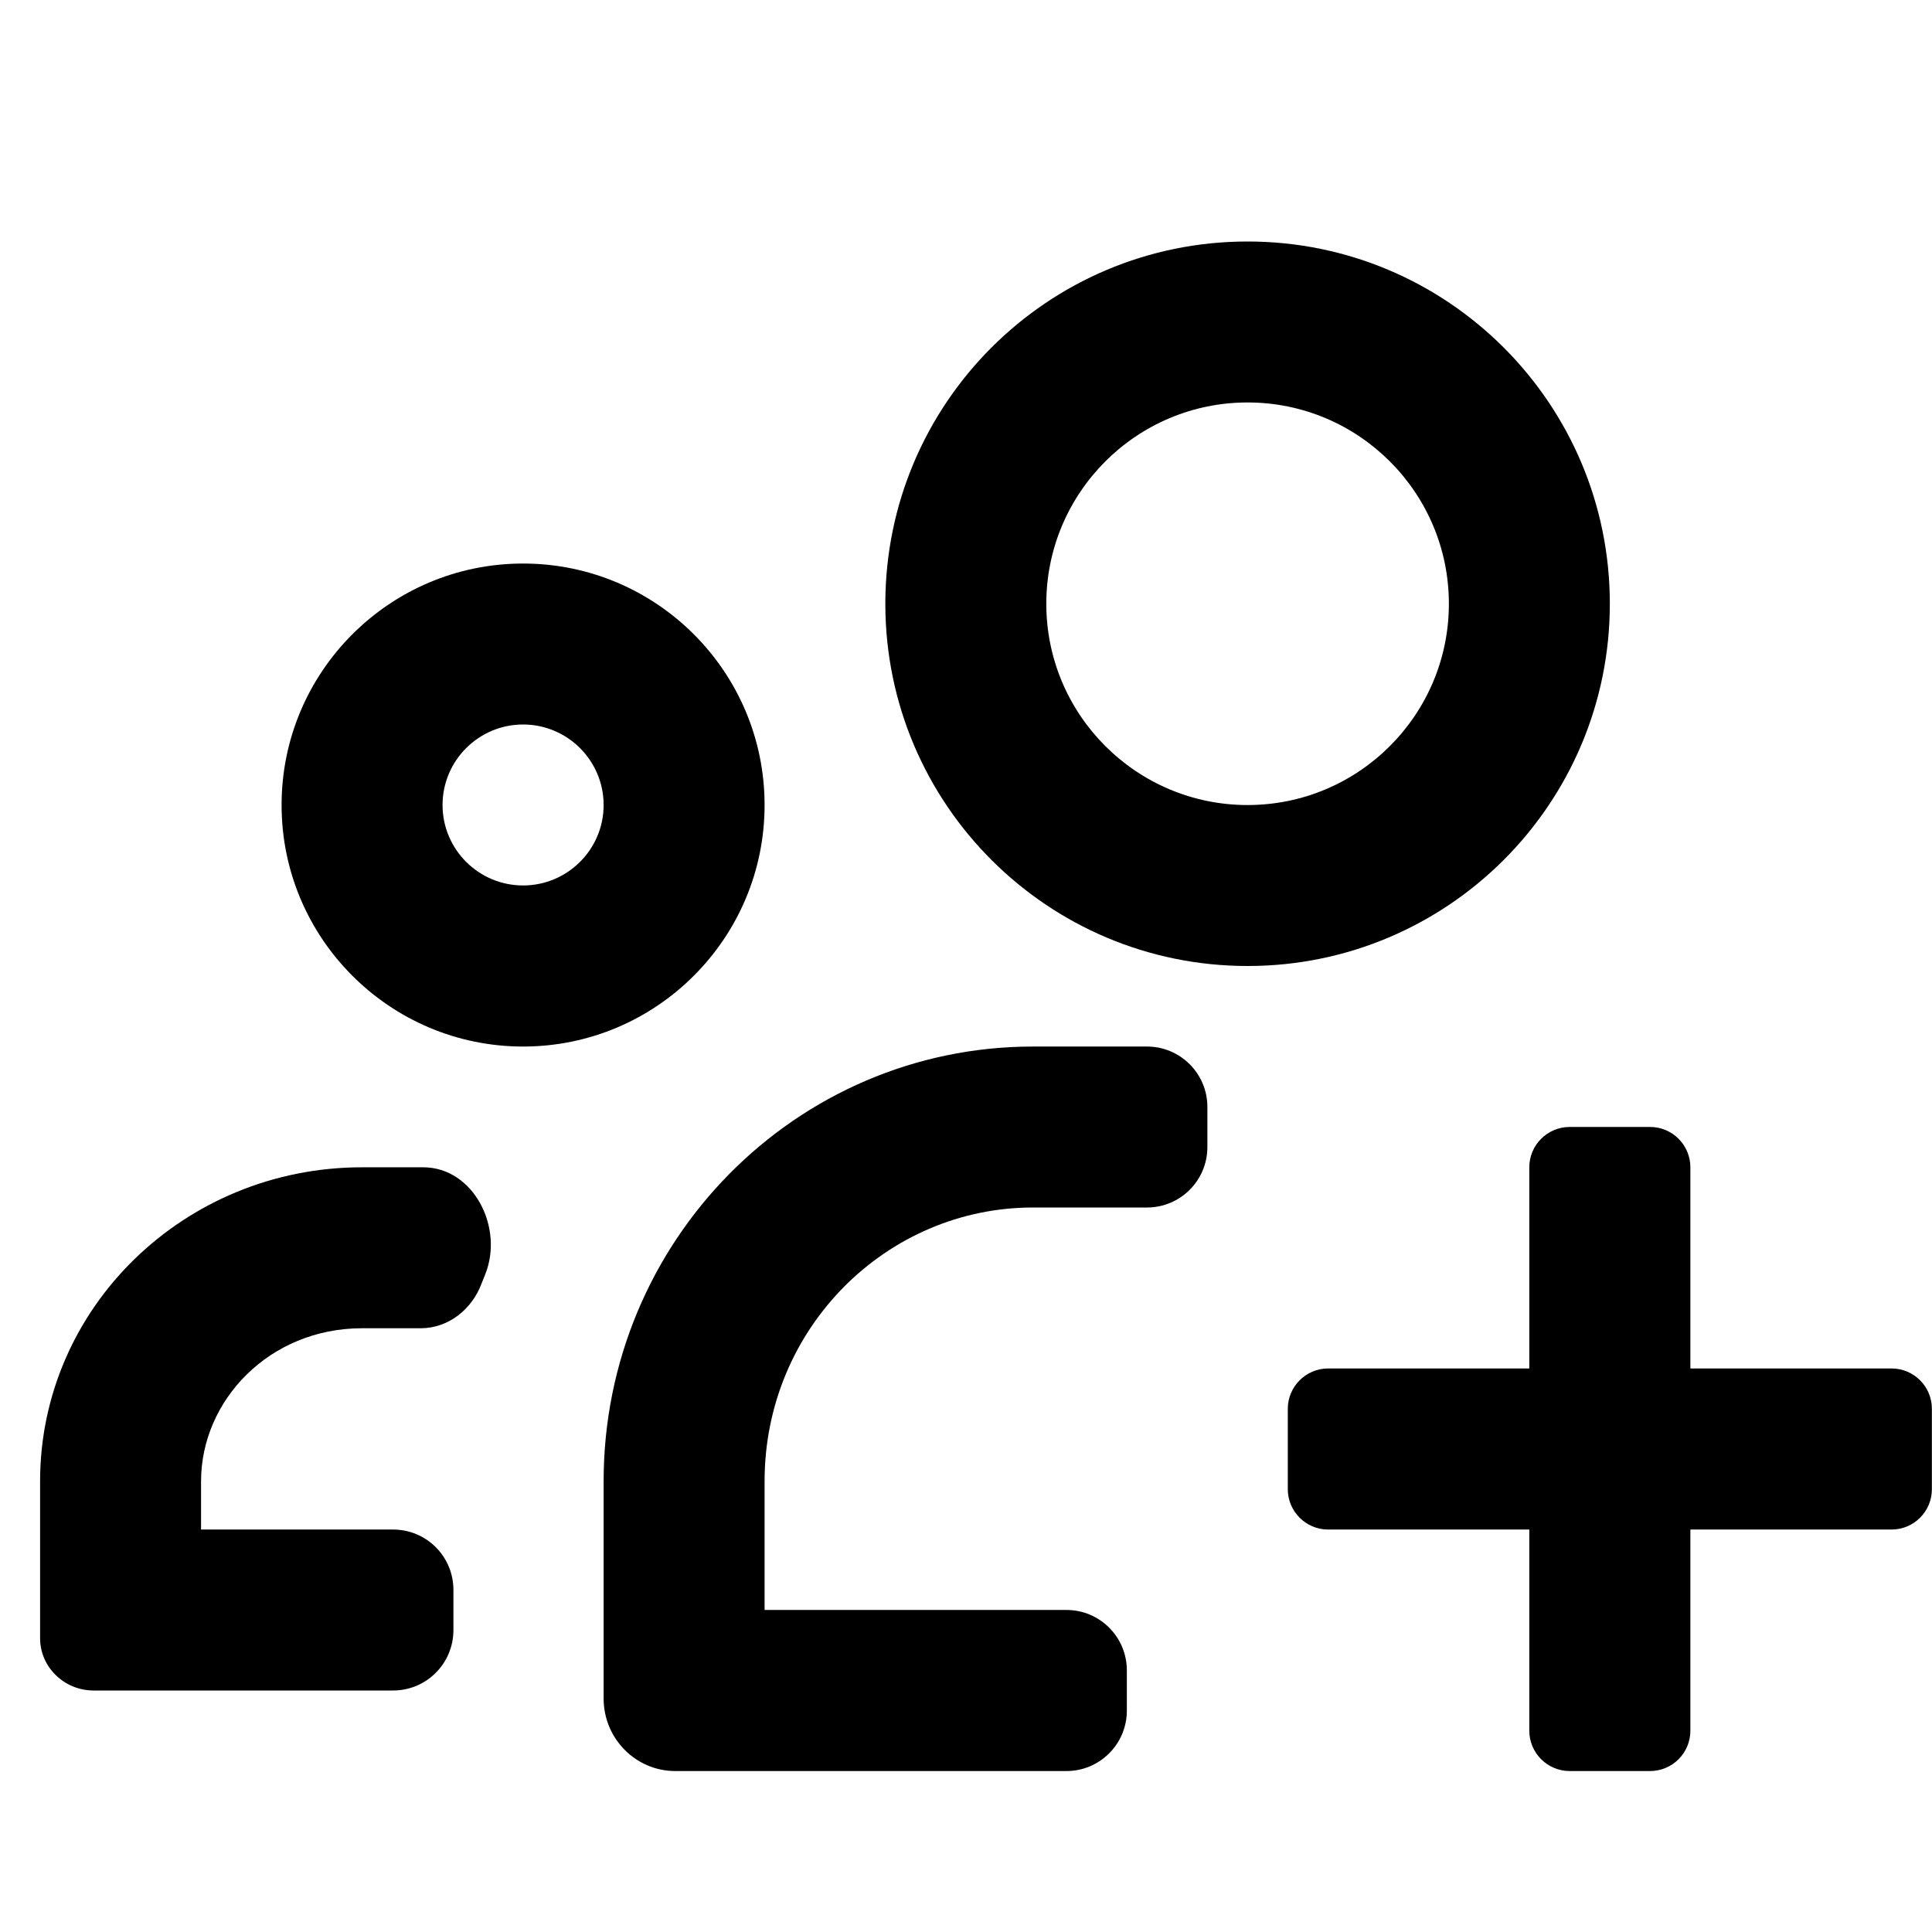 <svg width="16" height="16" viewBox="0 0 16 16" xmlns="http://www.w3.org/2000/svg">
    <g id="icon_team-add_outlined">
        <g id="Vector">
            <path
                d="M13.332 5C13.332 3.343 11.989 2 10.332 2C8.675 2 7.332 3.343 7.332 5C7.332 6.657 8.675 8 10.332 8C11.989 8 13.332 6.657 13.332 5ZM10.332 3.333C11.252 3.333 11.999 4.08 11.999 5C11.999 5.92 11.252 6.667 10.332 6.667C9.412 6.667 8.665 5.92 8.665 5C8.665 4.08 9.412 3.333 10.332 3.333Z"/>
            <path
                d="M9.499 10C9.775 10 9.999 9.776 9.999 9.5V9.167C9.999 8.891 9.775 8.667 9.499 8.667H8.555C6.592 8.667 4.999 10.278 4.999 12.267V14.067C4.999 14.398 5.265 14.667 5.592 14.667H8.832C9.108 14.667 9.332 14.443 9.332 14.167V13.833C9.332 13.557 9.108 13.333 8.832 13.333H6.332V12.267C6.332 10.999 7.342 10 8.555 10H9.499Z"/>
            <path
                d="M0.775 14H3.255C3.532 14 3.755 13.776 3.755 13.5V13.167C3.755 12.89 3.532 12.667 3.255 12.667H1.665V12.267C1.665 11.599 2.229 11 2.999 11H3.484C3.713 11 3.908 10.844 3.988 10.63C3.998 10.604 4.009 10.578 4.019 10.552C4.174 10.165 3.921 9.667 3.504 9.667H2.999C1.525 9.667 0.332 10.831 0.332 12.267V13.567C0.332 13.806 0.532 14 0.775 14Z"/>
            <path
                d="M4.332 4.667C5.435 4.667 6.332 5.562 6.332 6.667C6.332 7.771 5.435 8.667 4.332 8.667C3.229 8.667 2.332 7.771 2.332 6.667C2.332 5.562 3.229 4.667 4.332 4.667ZM4.999 6.667C4.999 6.298 4.699 6 4.332 6C3.965 6 3.665 6.298 3.665 6.667C3.665 7.035 3.965 7.333 4.332 7.333C4.699 7.333 4.999 7.035 4.999 6.667Z"/>
            <path
                d="M12.999 9.333C12.815 9.333 12.665 9.483 12.665 9.667V11.333H10.999C10.815 11.333 10.665 11.483 10.665 11.667V12.333C10.665 12.517 10.815 12.667 10.999 12.667H12.665V14.333C12.665 14.517 12.815 14.667 12.999 14.667H13.665C13.85 14.667 13.999 14.517 13.999 14.333V12.667H15.665C15.85 12.667 15.999 12.517 15.999 12.333V11.667C15.999 11.483 15.85 11.333 15.665 11.333H13.999V9.667C13.999 9.483 13.85 9.333 13.665 9.333H12.999Z"/>
        </g>
    </g>
</svg>
